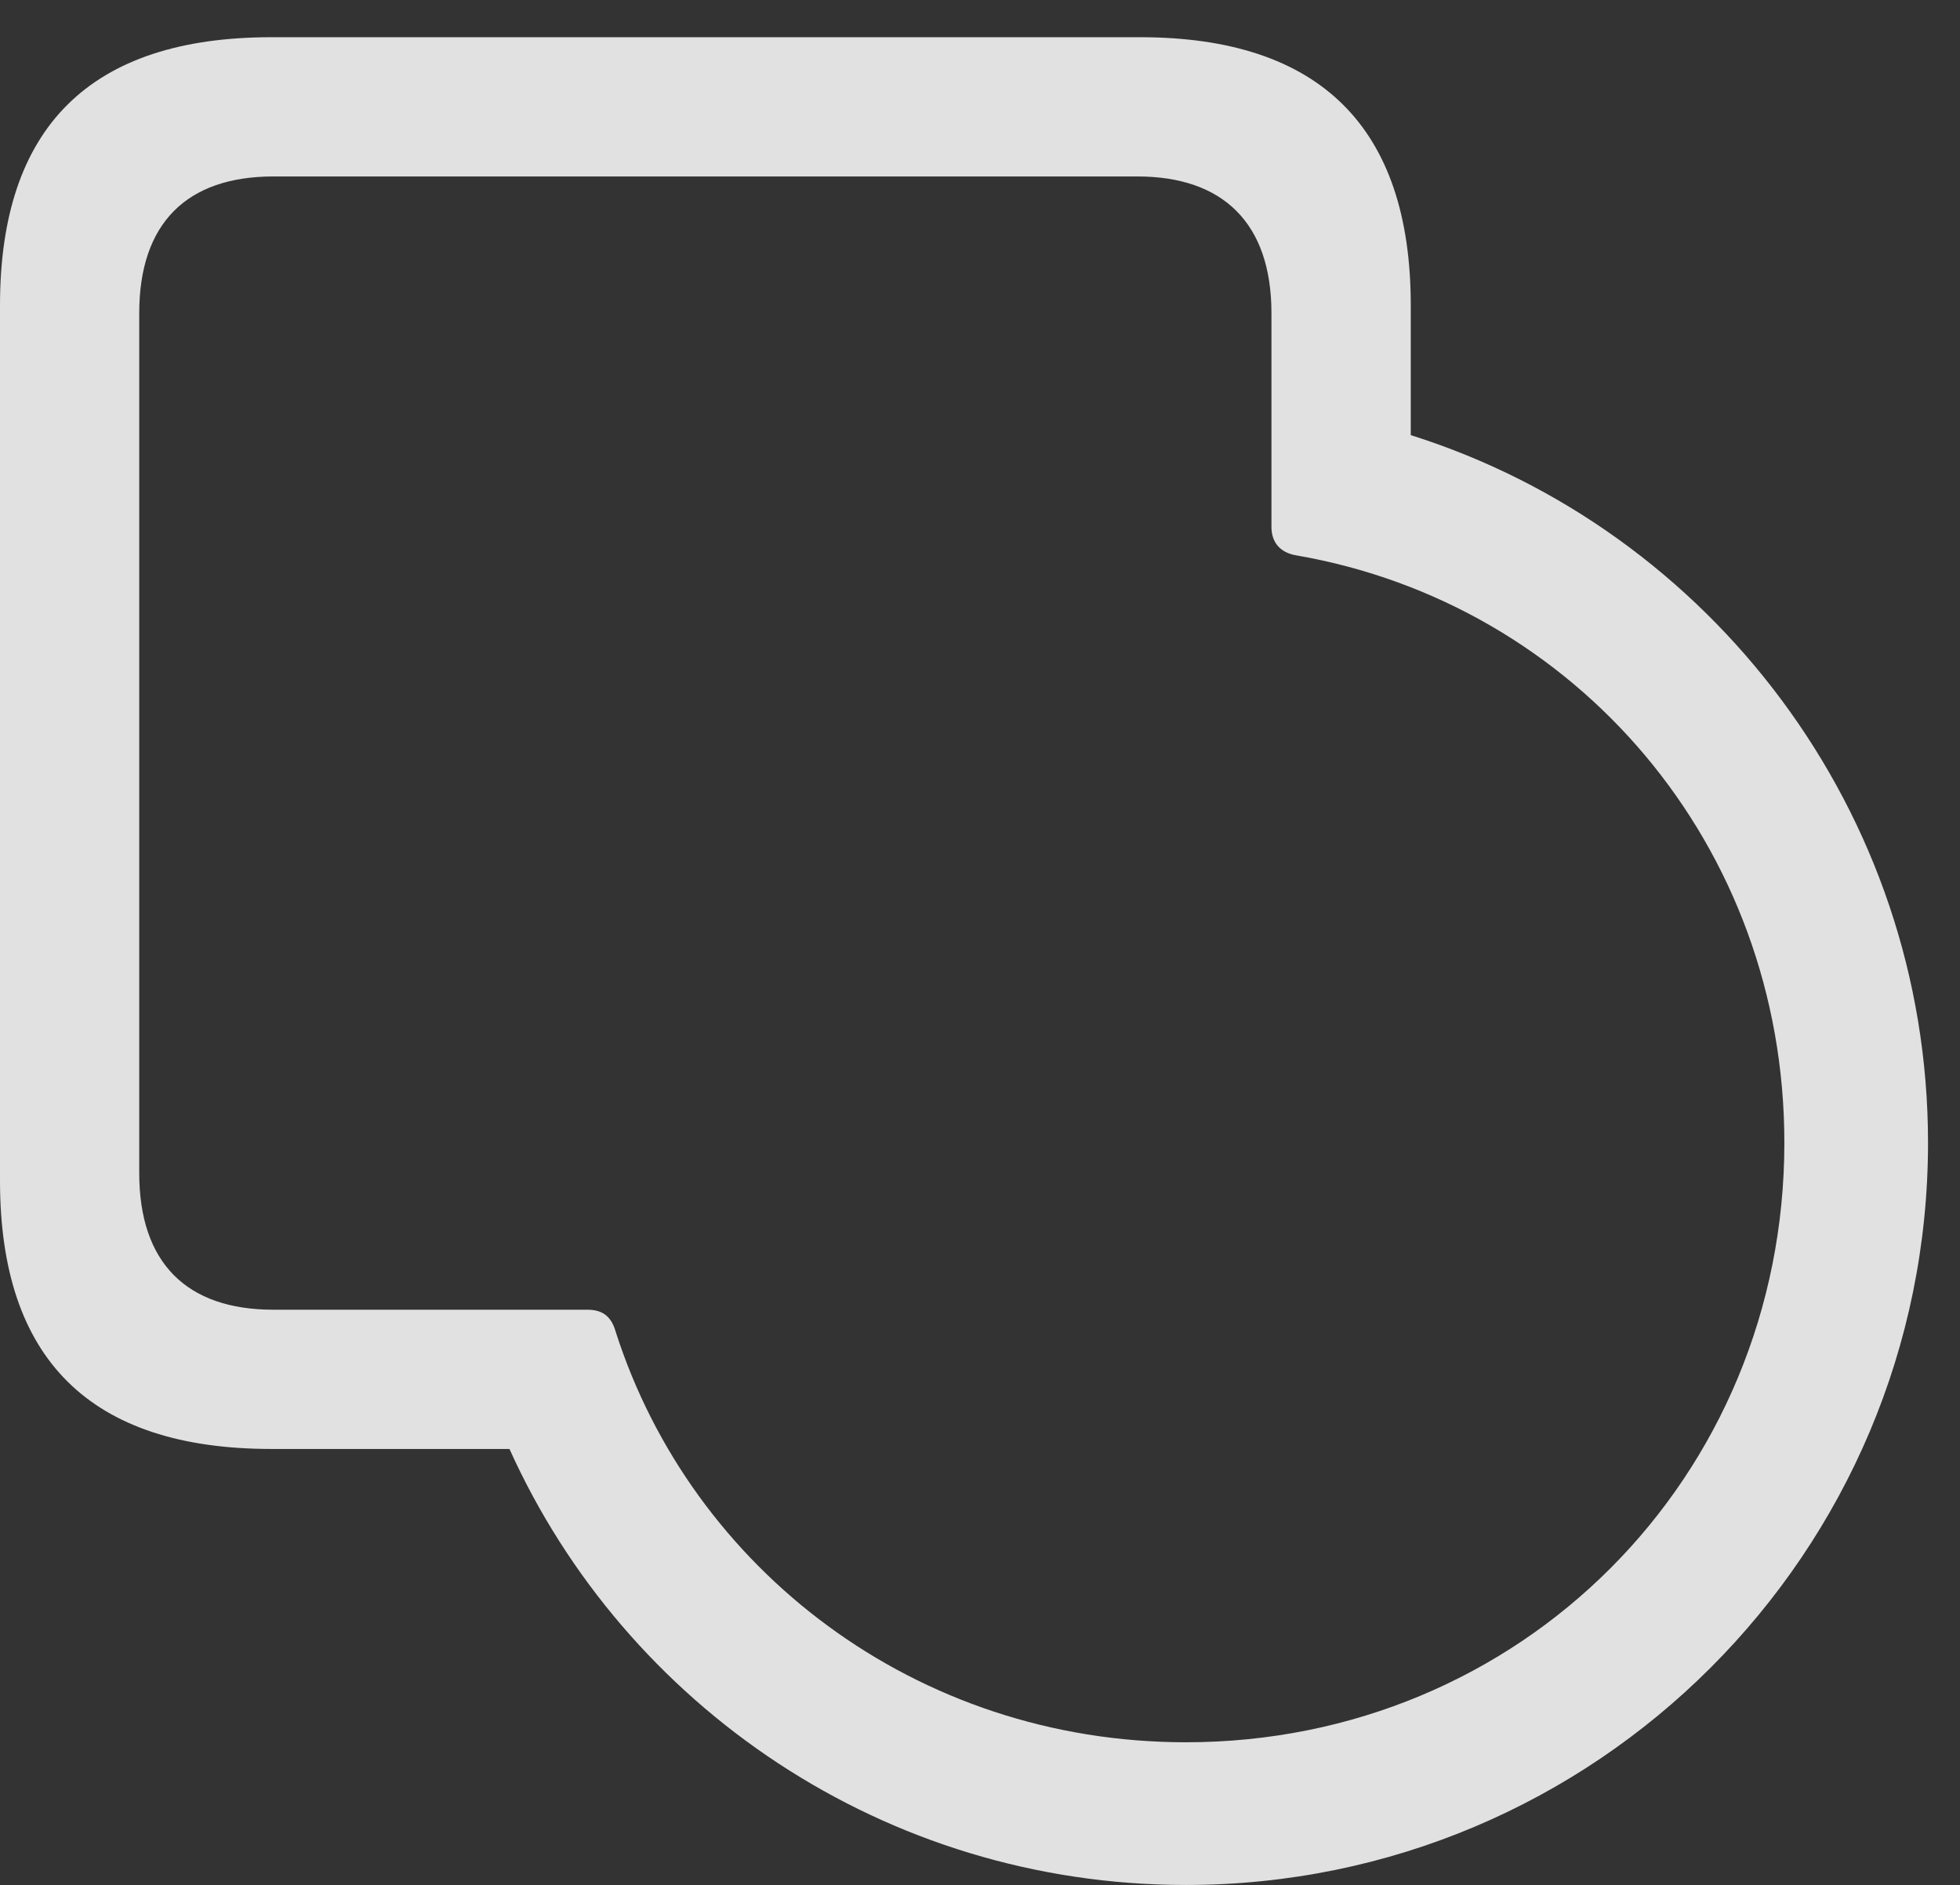 <?xml version="1.0" encoding="UTF-8"?>
<!--Generator: Apple Native CoreSVG 341-->
<!DOCTYPE svg
PUBLIC "-//W3C//DTD SVG 1.1//EN"
       "http://www.w3.org/Graphics/SVG/1.1/DTD/svg11.dtd">
<svg version="1.1" xmlns="http://www.w3.org/2000/svg" xmlns:xlink="http://www.w3.org/1999/xlink" viewBox="0 0 22.129 21.279">
 <rect x="0" y="0" width="22.129" height="21.279" fill="#333333" stroke="none"/>
 <g>
  <rect height="21.279" opacity="0" width="22.129" x="0" y="0"/>
  <path d="M13.389 21.279C18.018 21.279 21.768 17.529 21.768 12.9C21.768 9.16 19.307 5.977 15.928 4.912L15.928 3.447C15.928 1.436 14.902 0.42 12.871 0.42L3.066 0.42C1.016 0.42 0 1.436 0 3.447L0 13.33C0 15.342 1.016 16.357 3.066 16.357L5.752 16.357C7.061 19.258 9.99 21.279 13.389 21.279ZM13.389 19.668C10.342 19.668 7.812 17.715 6.953 15.039C6.904 14.863 6.807 14.785 6.631 14.785L3.086 14.785C2.109 14.785 1.572 14.258 1.572 13.242L1.572 3.535C1.572 2.52 2.109 1.992 3.086 1.992L12.842 1.992C13.809 1.992 14.355 2.52 14.355 3.535L14.355 5.947C14.355 6.123 14.453 6.24 14.639 6.27C17.793 6.816 20.146 9.541 20.146 12.9C20.146 16.68 17.168 19.668 13.389 19.668Z" fill="white" fill-opacity="0.85"/>
 </g>
</svg>
